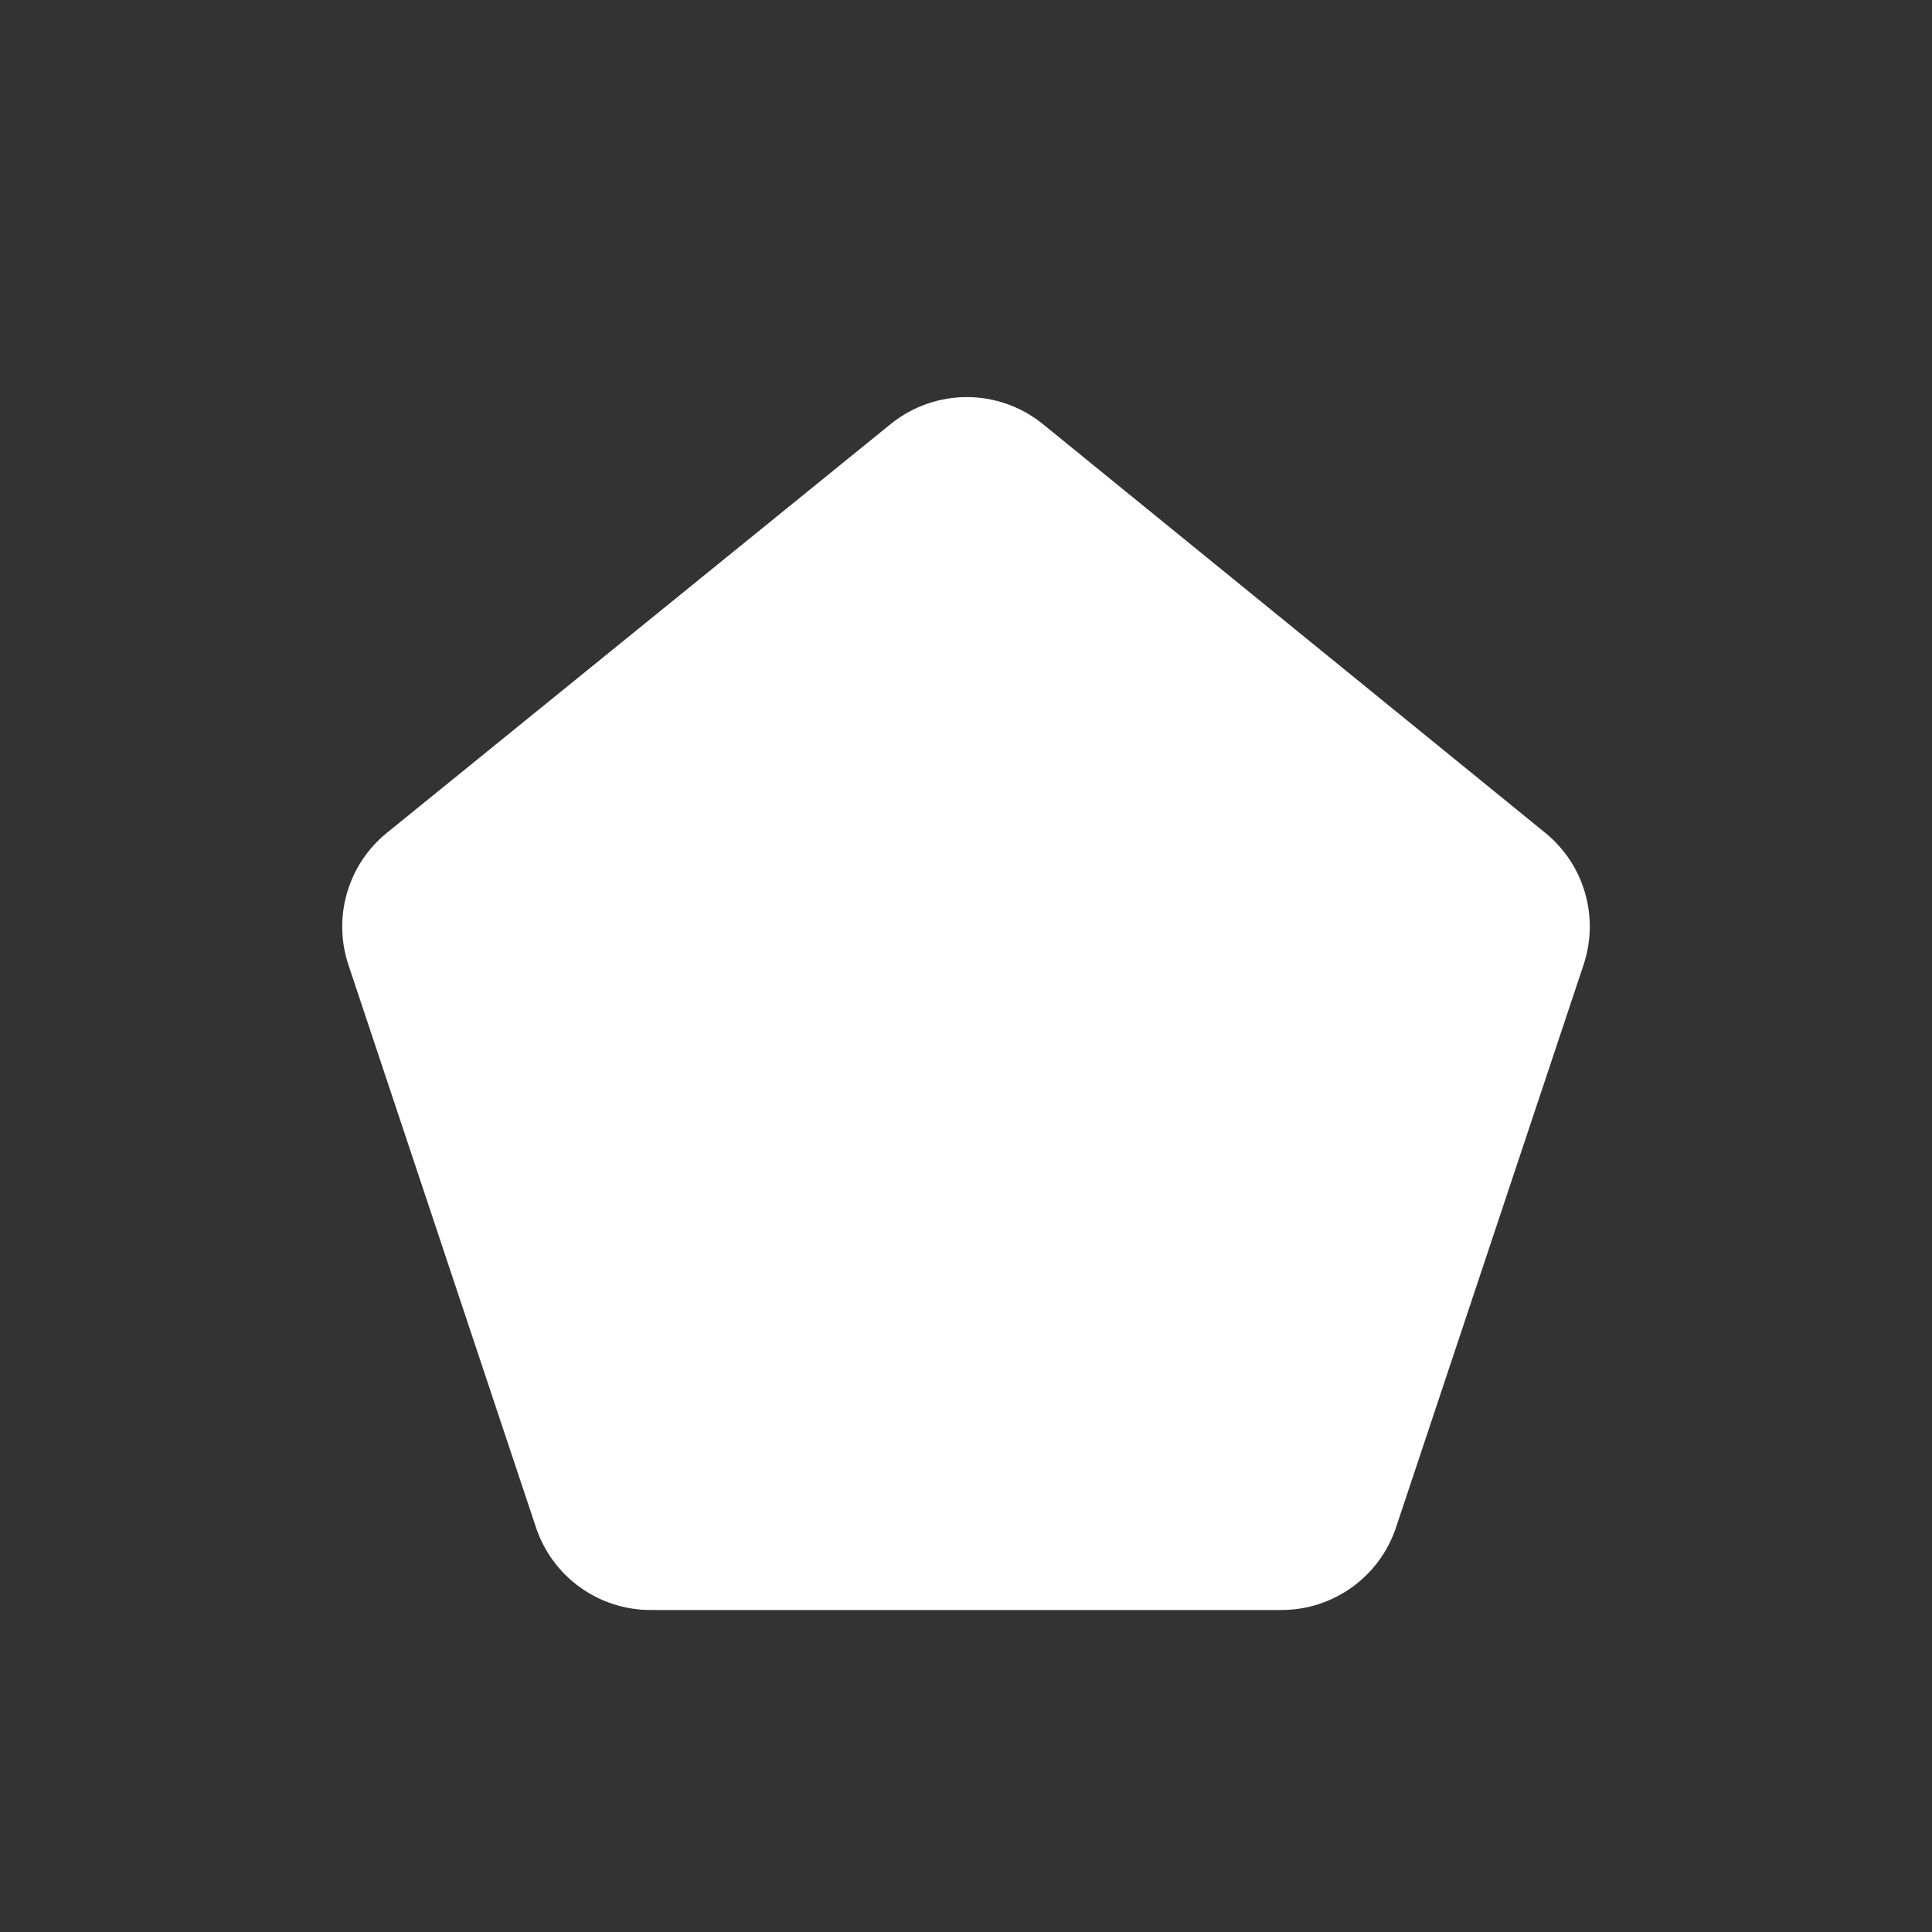 <svg width="24" height="24" viewBox="0 0 24 24" fill="none" xmlns="http://www.w3.org/2000/svg">
<rect x="0" y="0" width="24" height="24" fill="#333333" stroke="none"/>
<path fill-rule="evenodd" clip-rule="evenodd" d="M6.658 18.974C6.862 19.587 7.435 20 8.081 20H15.919C16.564 20 17.138 19.587 17.342 18.974L19.672 11.984C19.869 11.392 19.68 10.739 19.196 10.346L12.956 5.269C12.405 4.821 11.616 4.821 11.064 5.268L4.806 10.346C4.321 10.739 4.131 11.392 4.328 11.985L6.658 18.974Z" fill="white"/>
</svg>
